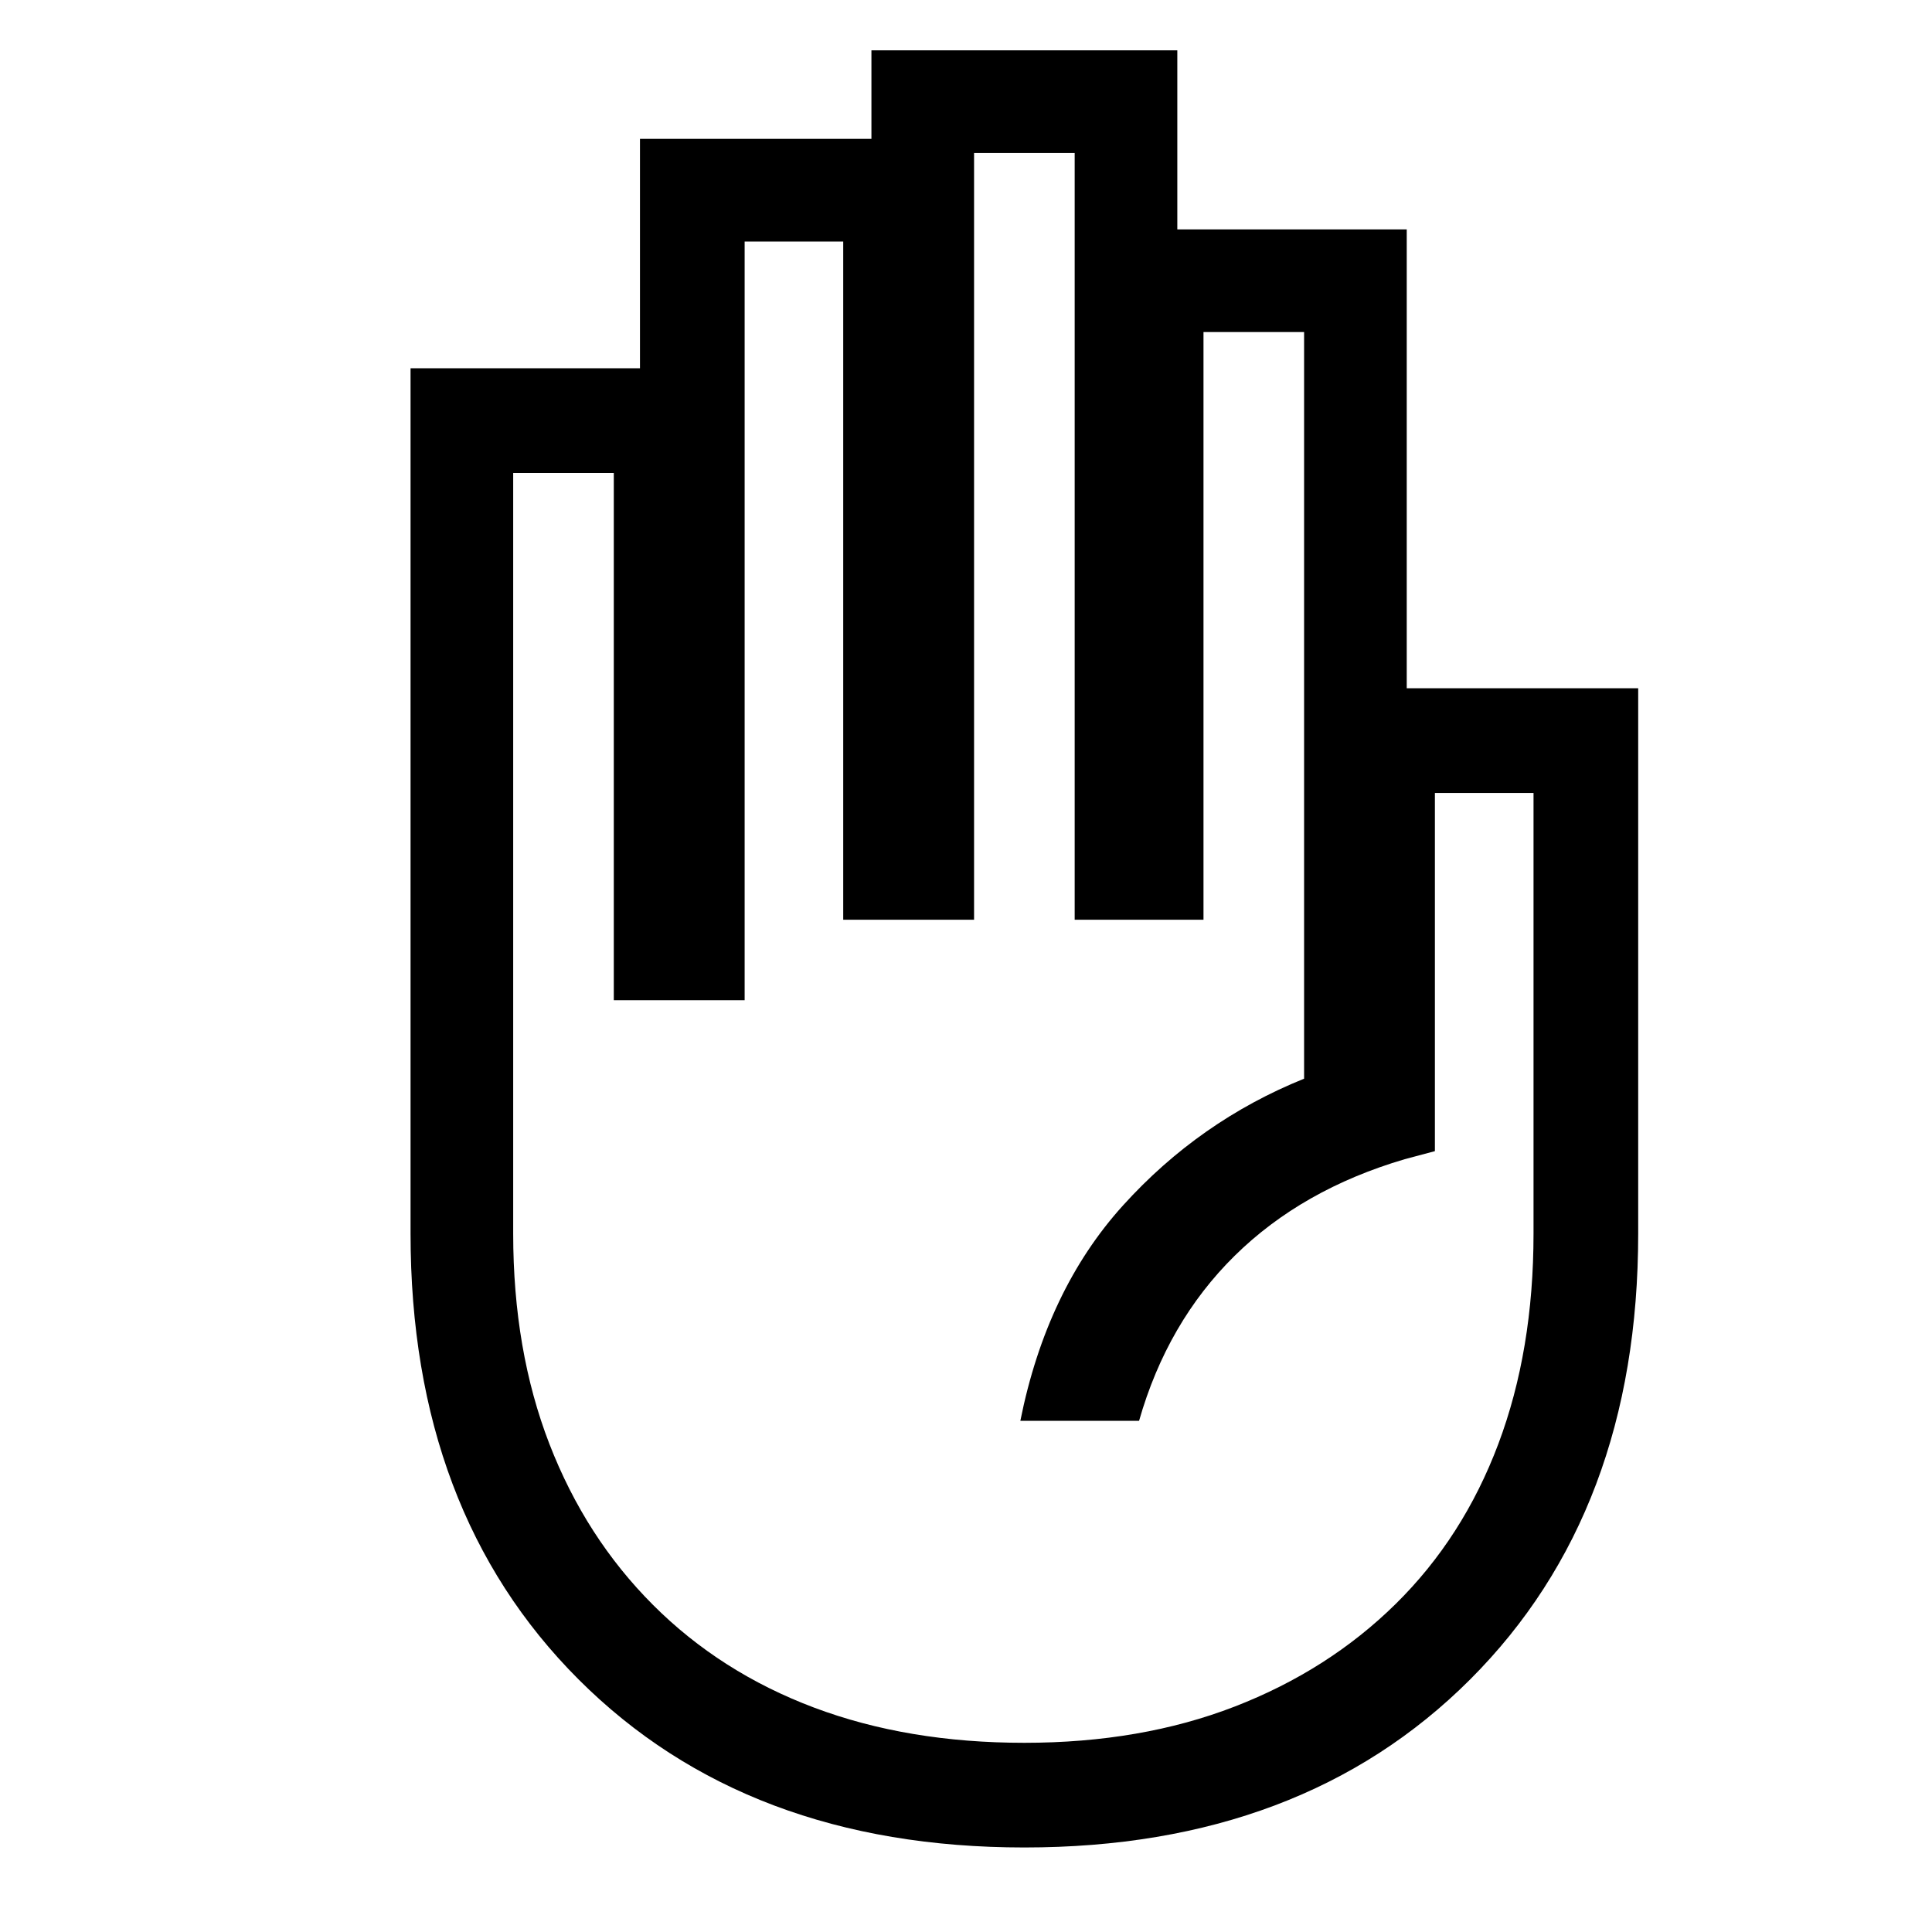 <svg xmlns="http://www.w3.org/2000/svg" height="40" width="40"><path d="M21.208 38.25Q15.458 38.25 11.979 34.771Q8.5 31.292 8.5 25.542V7.625H13.25V2.875H18.042V1.042H24.375V4.75H29.125V14.25H33.917V25.542Q33.917 31.292 30.438 34.771Q26.958 38.25 21.208 38.25ZM21.208 36.083Q23.625 36.083 25.562 35.333Q27.5 34.583 28.896 33.208Q30.292 31.833 31.021 29.896Q31.75 27.958 31.75 25.542V16.417H29.708V23.833L29.083 24Q26.958 24.625 25.562 26Q24.167 27.375 23.583 29.417H21.125Q21.667 26.708 23.25 24.958Q24.833 23.208 27 22.333V6.875H24.917V19.042H22.25V3.167H20.167V19.042H17.458V5H15.417V20.708H12.708V9.792H10.625V25.542Q10.625 27.958 11.375 29.896Q12.125 31.833 13.521 33.229Q14.917 34.625 16.854 35.354Q18.792 36.083 21.208 36.083Z"/></svg>
